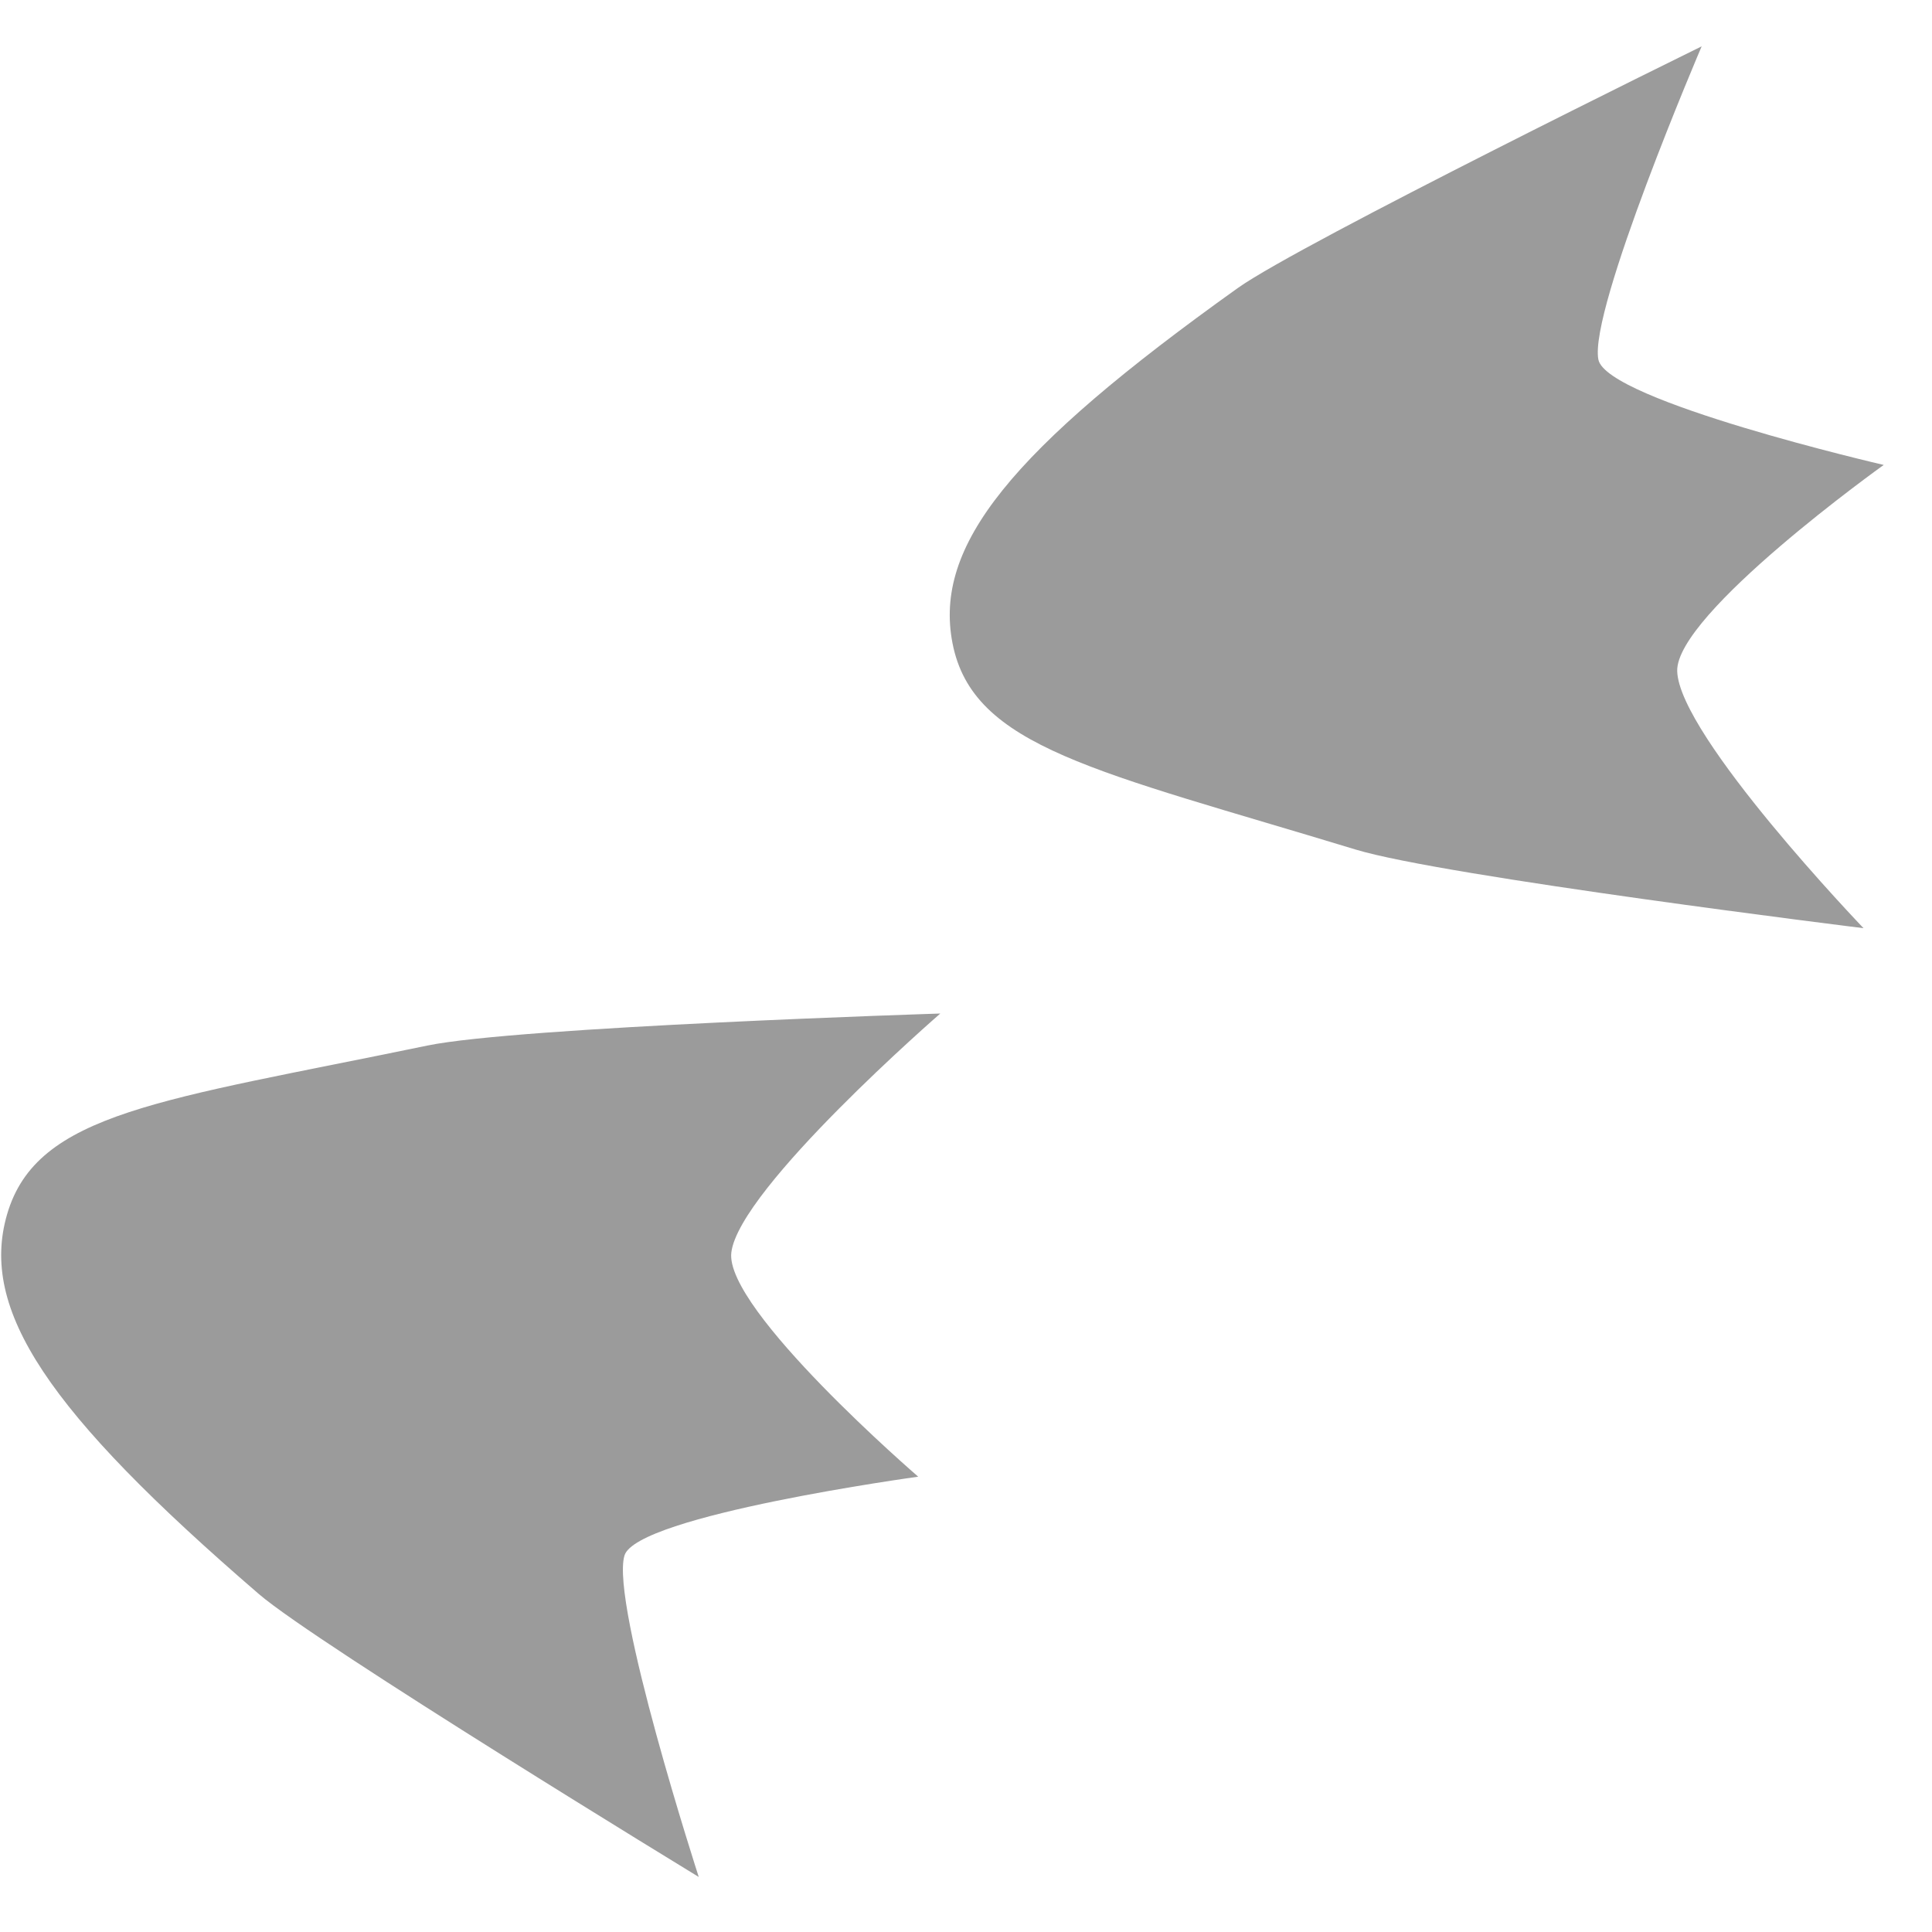 <?xml version="1.0" encoding="UTF-8" standalone="no"?>
<!-- Created with Inkscape (http://www.inkscape.org/) -->

<svg
   xmlns:dc="http://purl.org/dc/elements/1.1/"
   xmlns:cc="http://creativecommons.org/ns#"
   xmlns:rdf="http://www.w3.org/1999/02/22-rdf-syntax-ns#"
   xmlns:svg="http://www.w3.org/2000/svg"
   xmlns="http://www.w3.org/2000/svg"
   xmlns:sodipodi="http://sodipodi.sourceforge.net/DTD/sodipodi-0.dtd"
   xmlns:inkscape="http://www.inkscape.org/namespaces/inkscape"
   width="360mm"
   height="360mm"
   viewBox="0 0 360 360"
   version="1.1"
   id="svg8"
   inkscape:version="0.92.3 (2405546, 2018-03-11)"
   sodipodi:docname="steps.svg"
   inkscape:export-filename="/home/jakmeier/fun/gamedev/paddlers/paddlers-frontend/static/gui/steps.png"
   inkscape:export-xdpi="2.8222222"
   inkscape:export-ydpi="2.8222222">
  <defs
     id="defs2" />
  <sodipodi:namedview
     id="base"
     pagecolor="#ffffff"
     bordercolor="#666666"
     borderopacity="1.0"
     inkscape:pageopacity="0.0"
     inkscape:pageshadow="2"
     inkscape:zoom="0.49497475"
     inkscape:cx="601.11439"
     inkscape:cy="523.99089"
     inkscape:document-units="mm"
     inkscape:current-layer="layer1"
     showgrid="false"
     inkscape:window-width="3750"
     inkscape:window-height="2049"
     inkscape:window-x="90"
     inkscape:window-y="55"
     inkscape:window-maximized="1" />
  <g
     inkscape:label="Layer 1"
     inkscape:groupmode="layer"
     id="layer1"
     transform="translate(-37.831,102.772)">
    <path
       style="opacity:1;fill:#000000;fill-opacity:0.391;stroke:none;stroke-width:2.5;stroke-linecap:round;stroke-linejoin:bevel;stroke-miterlimit:4;stroke-dasharray:none;stroke-dashoffset:0;stroke-opacity:0.964;paint-order:markers stroke fill"
       d="M 290.438,55.53 C 242.061,40.811 219.084,36.531 215.313,17.062 c -3.507,-18.105 10.657,-35.819 53.17,-66.169 11.616,-8.293 86.428,-45.031 86.428,-45.031 0,0 -21.054,49.179 -19.246,58.368 1.512,7.681 53.17,19.633 53.17,19.633 0,0 -38.821,27.748 -38.482,38.444 0.382,12.073 34.718,47.874 34.718,47.874 0,0 -78.208,-9.653 -94.634,-14.651 z"
       id="path815"
       inkscape:connector-curvature="0"
       sodipodi:nodetypes="ssscscscs" />
    <path
       style="opacity:1;fill:#000000;fill-opacity:0.391;stroke:none;stroke-width:2.5;stroke-linecap:round;stroke-linejoin:bevel;stroke-miterlimit:4;stroke-dasharray:none;stroke-dashoffset:0;stroke-opacity:0.964;paint-order:markers stroke fill"
       d="M 117.465,92.052 C 67.949,102.301 44.677,104.47 39.147,123.515 c -5.142,17.71 7.349,36.641 46.92,70.739 10.812,9.317 81.966,52.719 81.966,52.719 0,0 -16.485,-50.893 -13.847,-59.879 2.205,-7.511 54.738,-14.707 54.738,-14.707 0,0 -36.131,-31.17 -34.819,-41.791 1.481,-11.988 38.936,-44.511 38.936,-44.511 0,0 -78.762,2.486 -95.575,5.967 z"
       id="path815-6"
       inkscape:connector-curvature="0"
       sodipodi:nodetypes="ssscscscs" />
  </g>
</svg>
